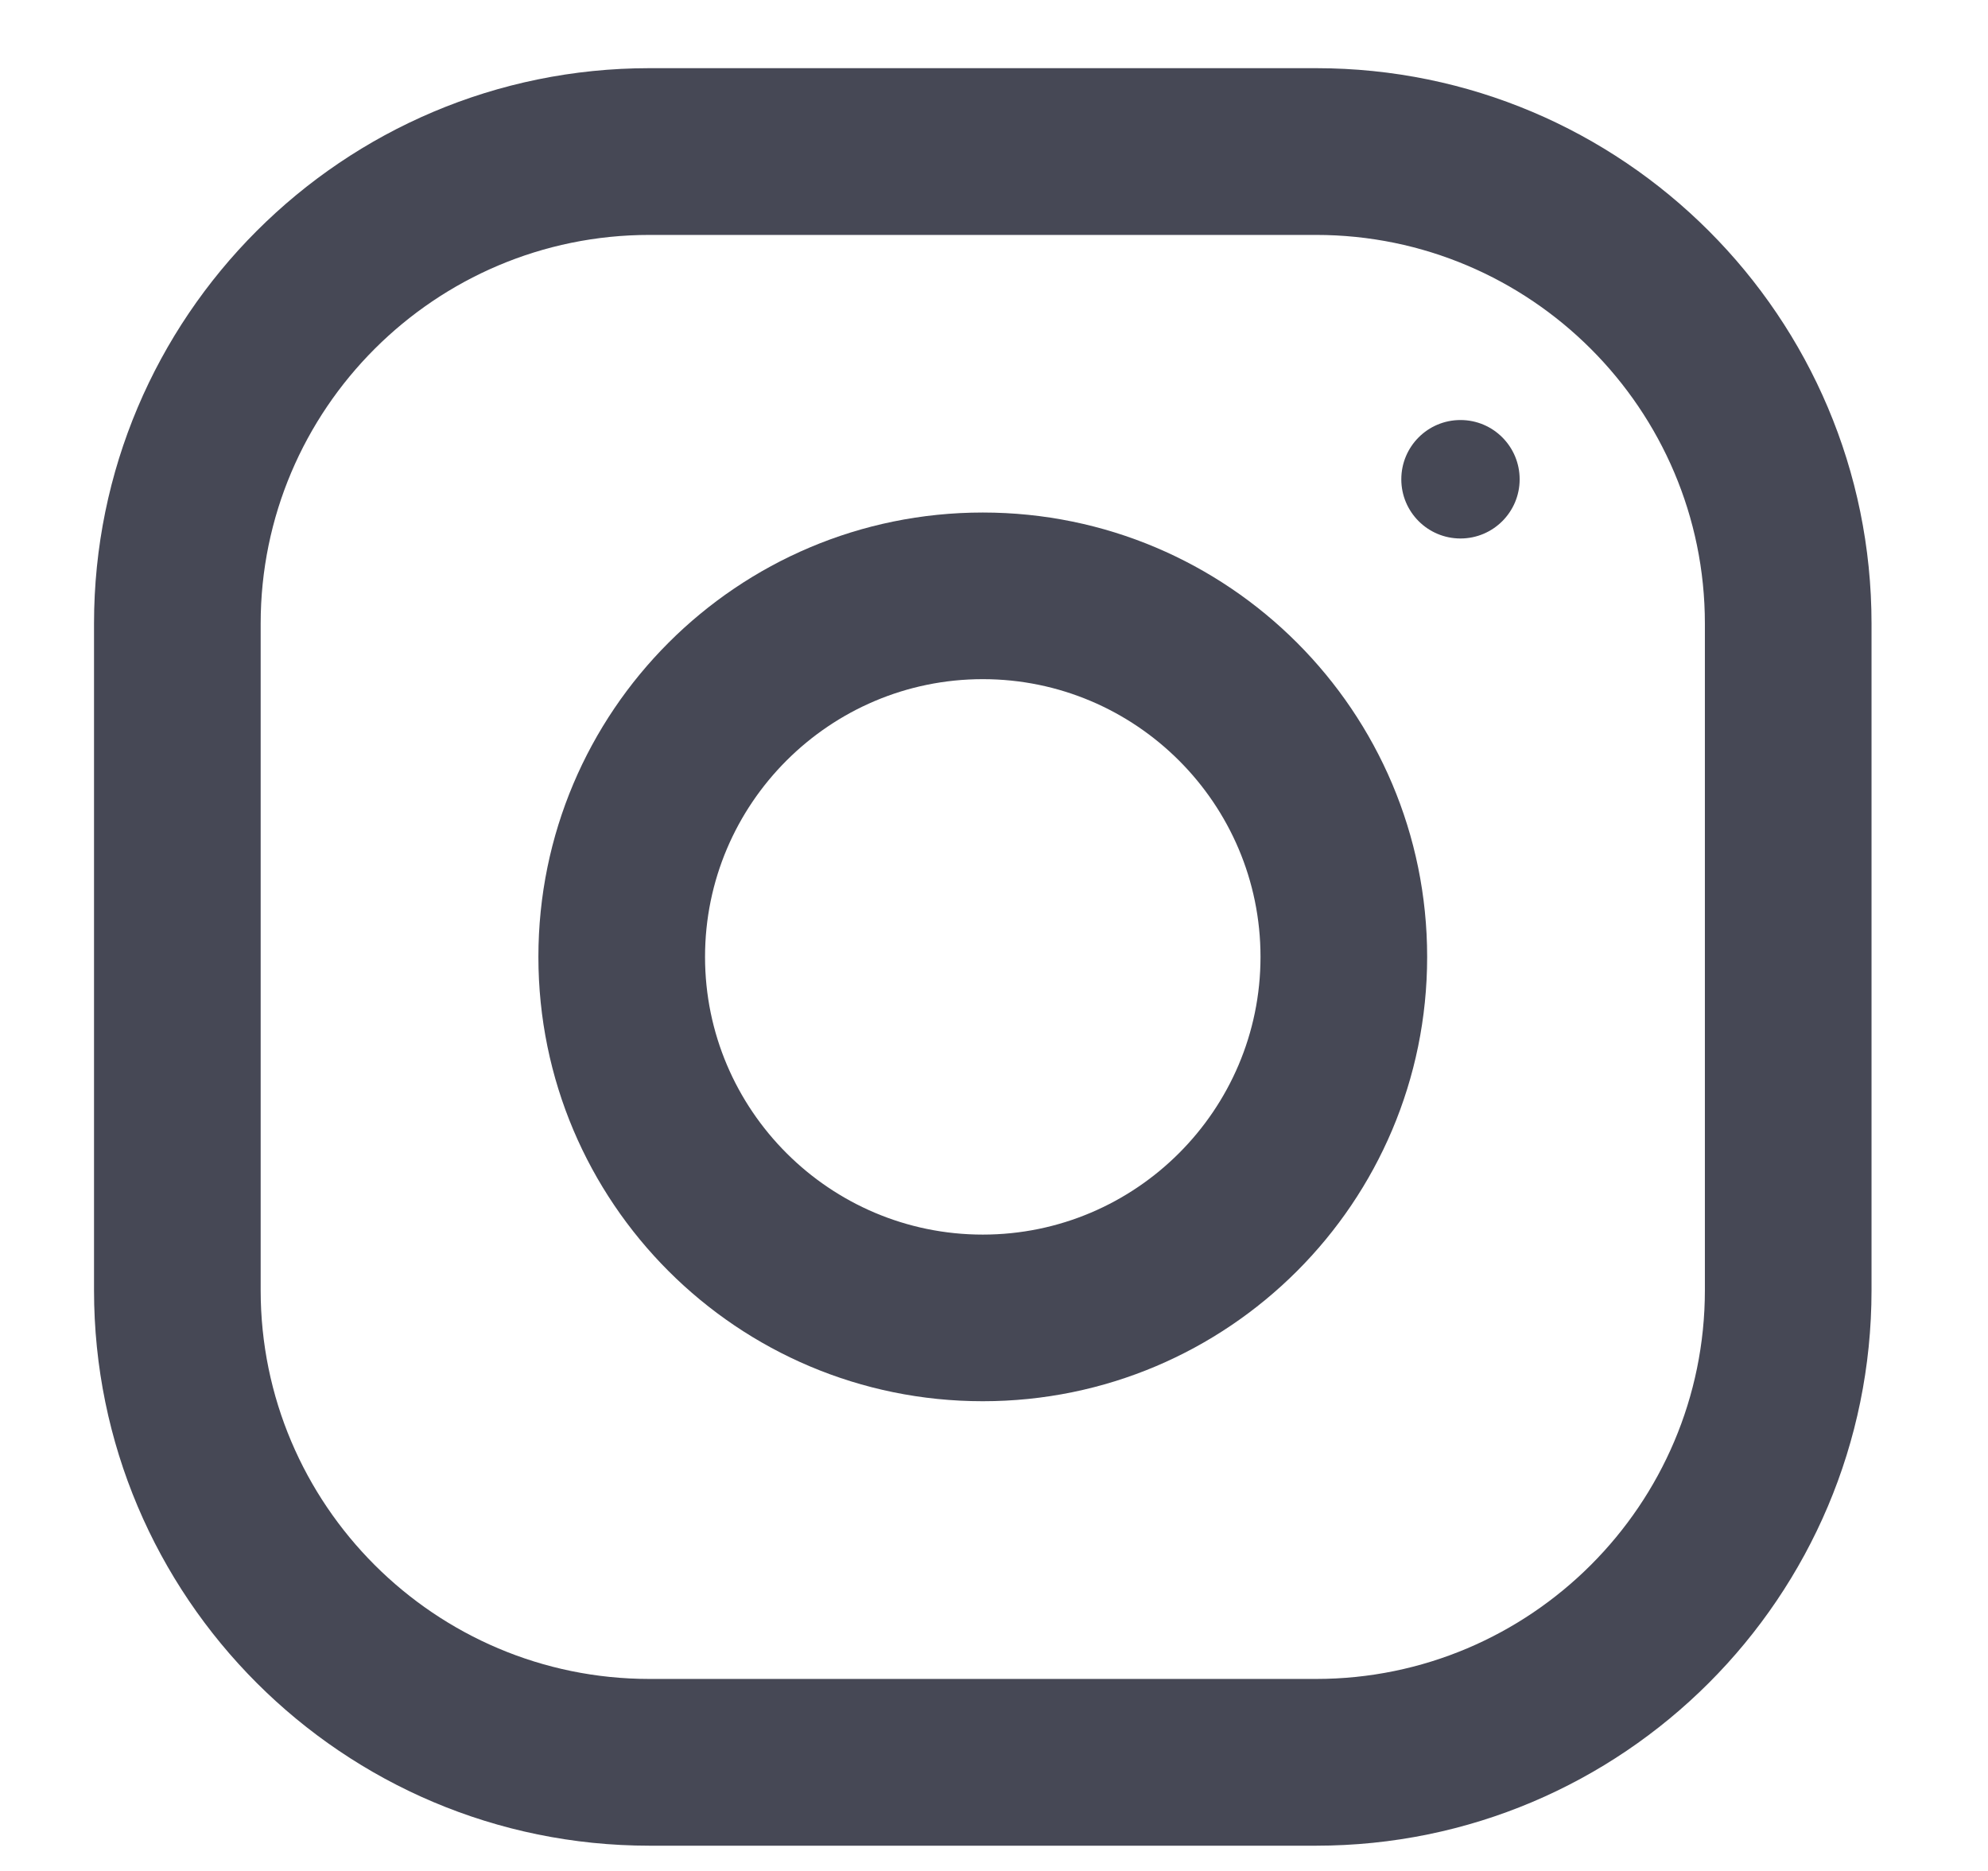 <svg width="17" height="16" viewBox="0 0 17 16" fill="none" xmlns="http://www.w3.org/2000/svg">
<path d="M11.254 0.583H5.554C2.931 0.583 0.804 2.711 0.804 5.333V11.034C0.804 13.656 2.931 15.784 5.554 15.784H11.254C13.877 15.784 16.004 13.656 16.004 11.034V5.333C16.004 2.711 13.877 0.583 11.254 0.583ZM14.579 11.034C14.579 12.867 13.087 14.358 11.254 14.358H5.554C3.72 14.358 2.229 12.867 2.229 11.034V5.333C2.229 3.5 3.72 2.009 5.554 2.009H11.254C13.087 2.009 14.579 3.5 14.579 5.333V11.034Z" fill="#464855"/>
<path d="M8.404 4.383C6.305 4.383 4.604 6.085 4.604 8.183C4.604 10.282 6.305 11.983 8.404 11.983C10.503 11.983 12.204 10.282 12.204 8.183C12.204 6.085 10.503 4.383 8.404 4.383ZM8.404 10.558C7.095 10.558 6.029 9.492 6.029 8.183C6.029 6.873 7.095 5.808 8.404 5.808C9.713 5.808 10.779 6.873 10.779 8.183C10.779 9.492 9.713 10.558 8.404 10.558Z" fill="#464855"/>
<path d="M12.489 4.605C12.769 4.605 12.995 4.378 12.995 4.099C12.995 3.819 12.769 3.592 12.489 3.592C12.209 3.592 11.983 3.819 11.983 4.099C11.983 4.378 12.209 4.605 12.489 4.605Z" fill="#464855"/>
</svg>
